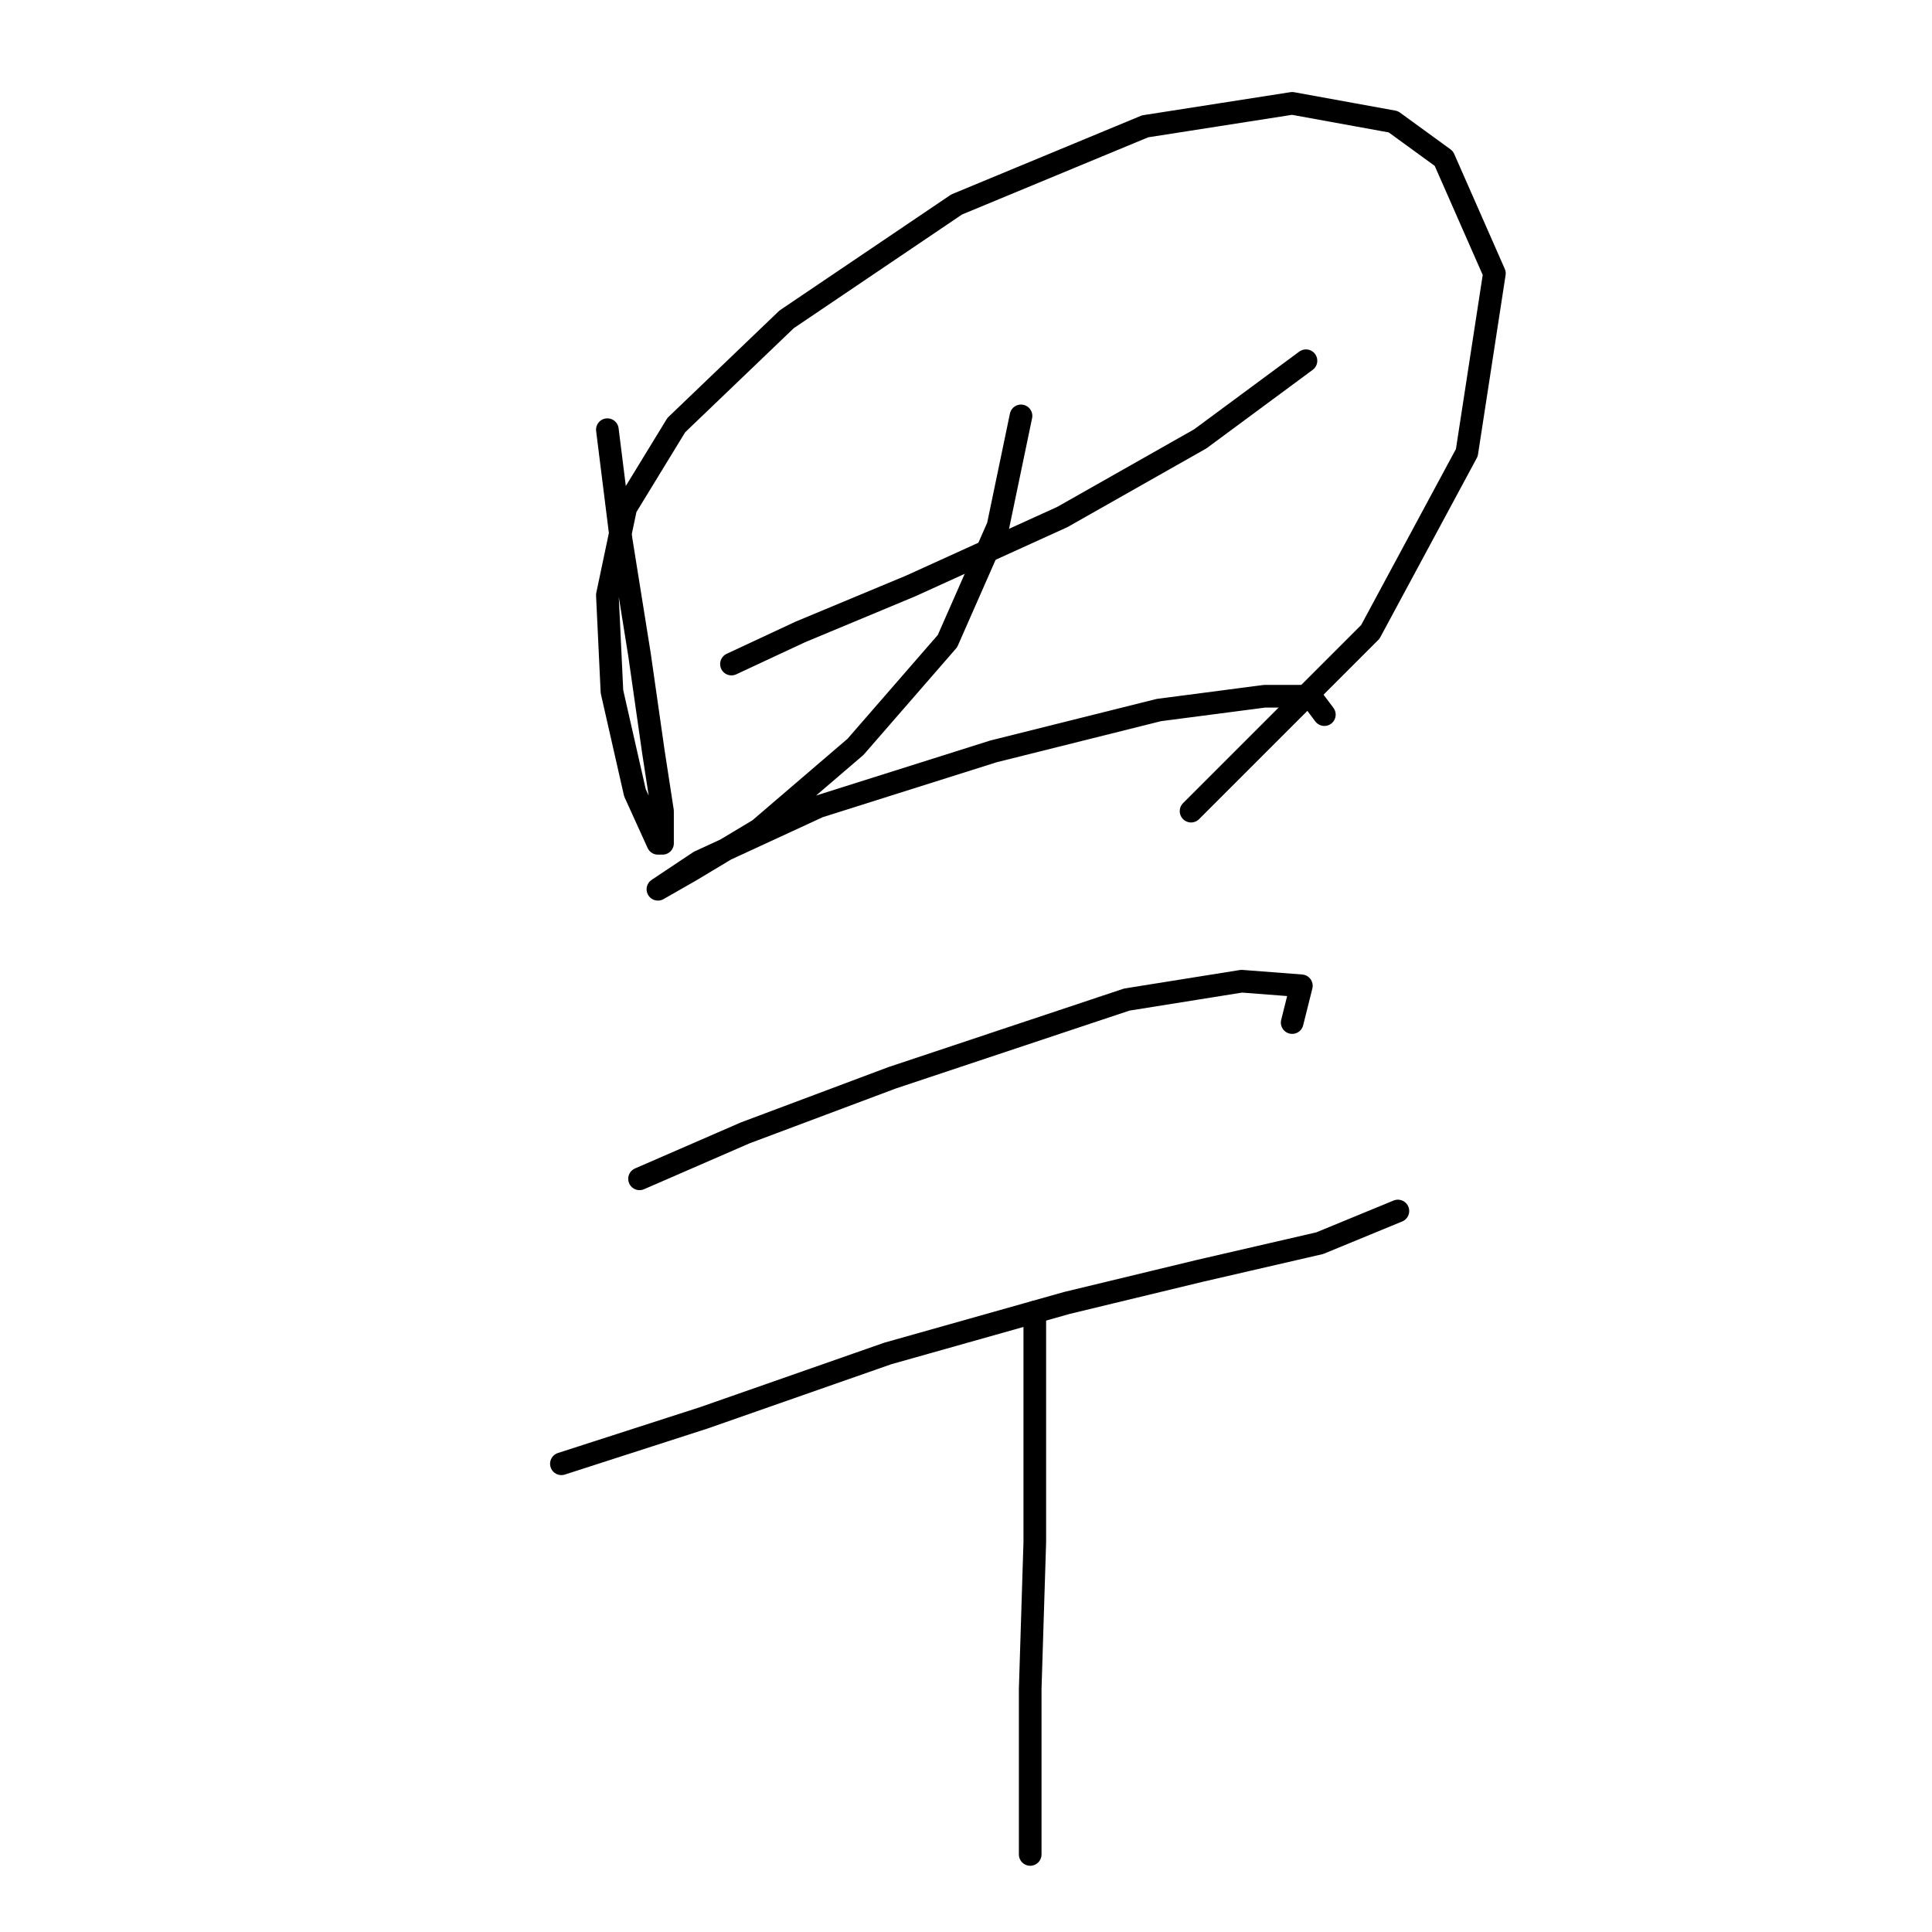 <?xml version="1.0" standalone="no"?>
    <svg width="256" height="256" xmlns="http://www.w3.org/2000/svg" version="1.1">
    <polyline stroke="black" stroke-width="3" stroke-linecap="round" fill="transparent" stroke-linejoin="round" points="80.479 56.934 82.306 71.55 84.742 86.775 86.569 99.564 87.787 107.481 87.787 111.744 87.178 111.744 84.133 105.045 81.088 91.647 80.479 78.858 82.915 67.287 89.614 56.325 104.23 42.318 126.763 27.093 151.732 16.74 171.22 13.695 184.618 16.131 191.317 21.003 198.016 36.228 194.362 59.979 181.573 83.73 157.822 107.481 157.822 107.481 " />
        <polyline stroke="black" stroke-width="3" stroke-linecap="round" fill="transparent" stroke-linejoin="round" points="96.922 87.993 106.057 83.73 120.673 77.64 140.77 68.505 159.04 58.152 173.047 47.799 173.047 47.799 " />
        <polyline stroke="black" stroke-width="3" stroke-linecap="round" fill="transparent" stroke-linejoin="round" points="135.289 55.107 132.244 69.723 125.545 84.948 113.365 98.955 100.576 109.917 91.441 115.398 87.178 117.834 87.178 117.834 92.659 114.18 108.493 106.872 131.635 99.564 153.559 94.083 167.566 92.256 173.656 92.256 175.483 94.692 175.483 94.692 " />
        <polyline stroke="black" stroke-width="3" stroke-linecap="round" fill="transparent" stroke-linejoin="round" points="84.742 156.201 98.749 150.111 118.237 142.803 149.296 132.45 164.521 130.014 172.438 130.623 171.22 135.495 171.22 135.495 " />
        <polyline stroke="black" stroke-width="3" stroke-linecap="round" fill="transparent" stroke-linejoin="round" points="74.389 193.958 93.268 187.868 117.628 179.343 141.379 172.644 159.04 168.381 174.874 164.727 185.227 160.464 185.227 160.464 " />
        <polyline stroke="black" stroke-width="3" stroke-linecap="round" fill="transparent" stroke-linejoin="round" points="137.116 173.862 137.116 187.868 137.116 204.311 136.507 223.799 136.507 245.723 136.507 245.723 " />
        </svg>